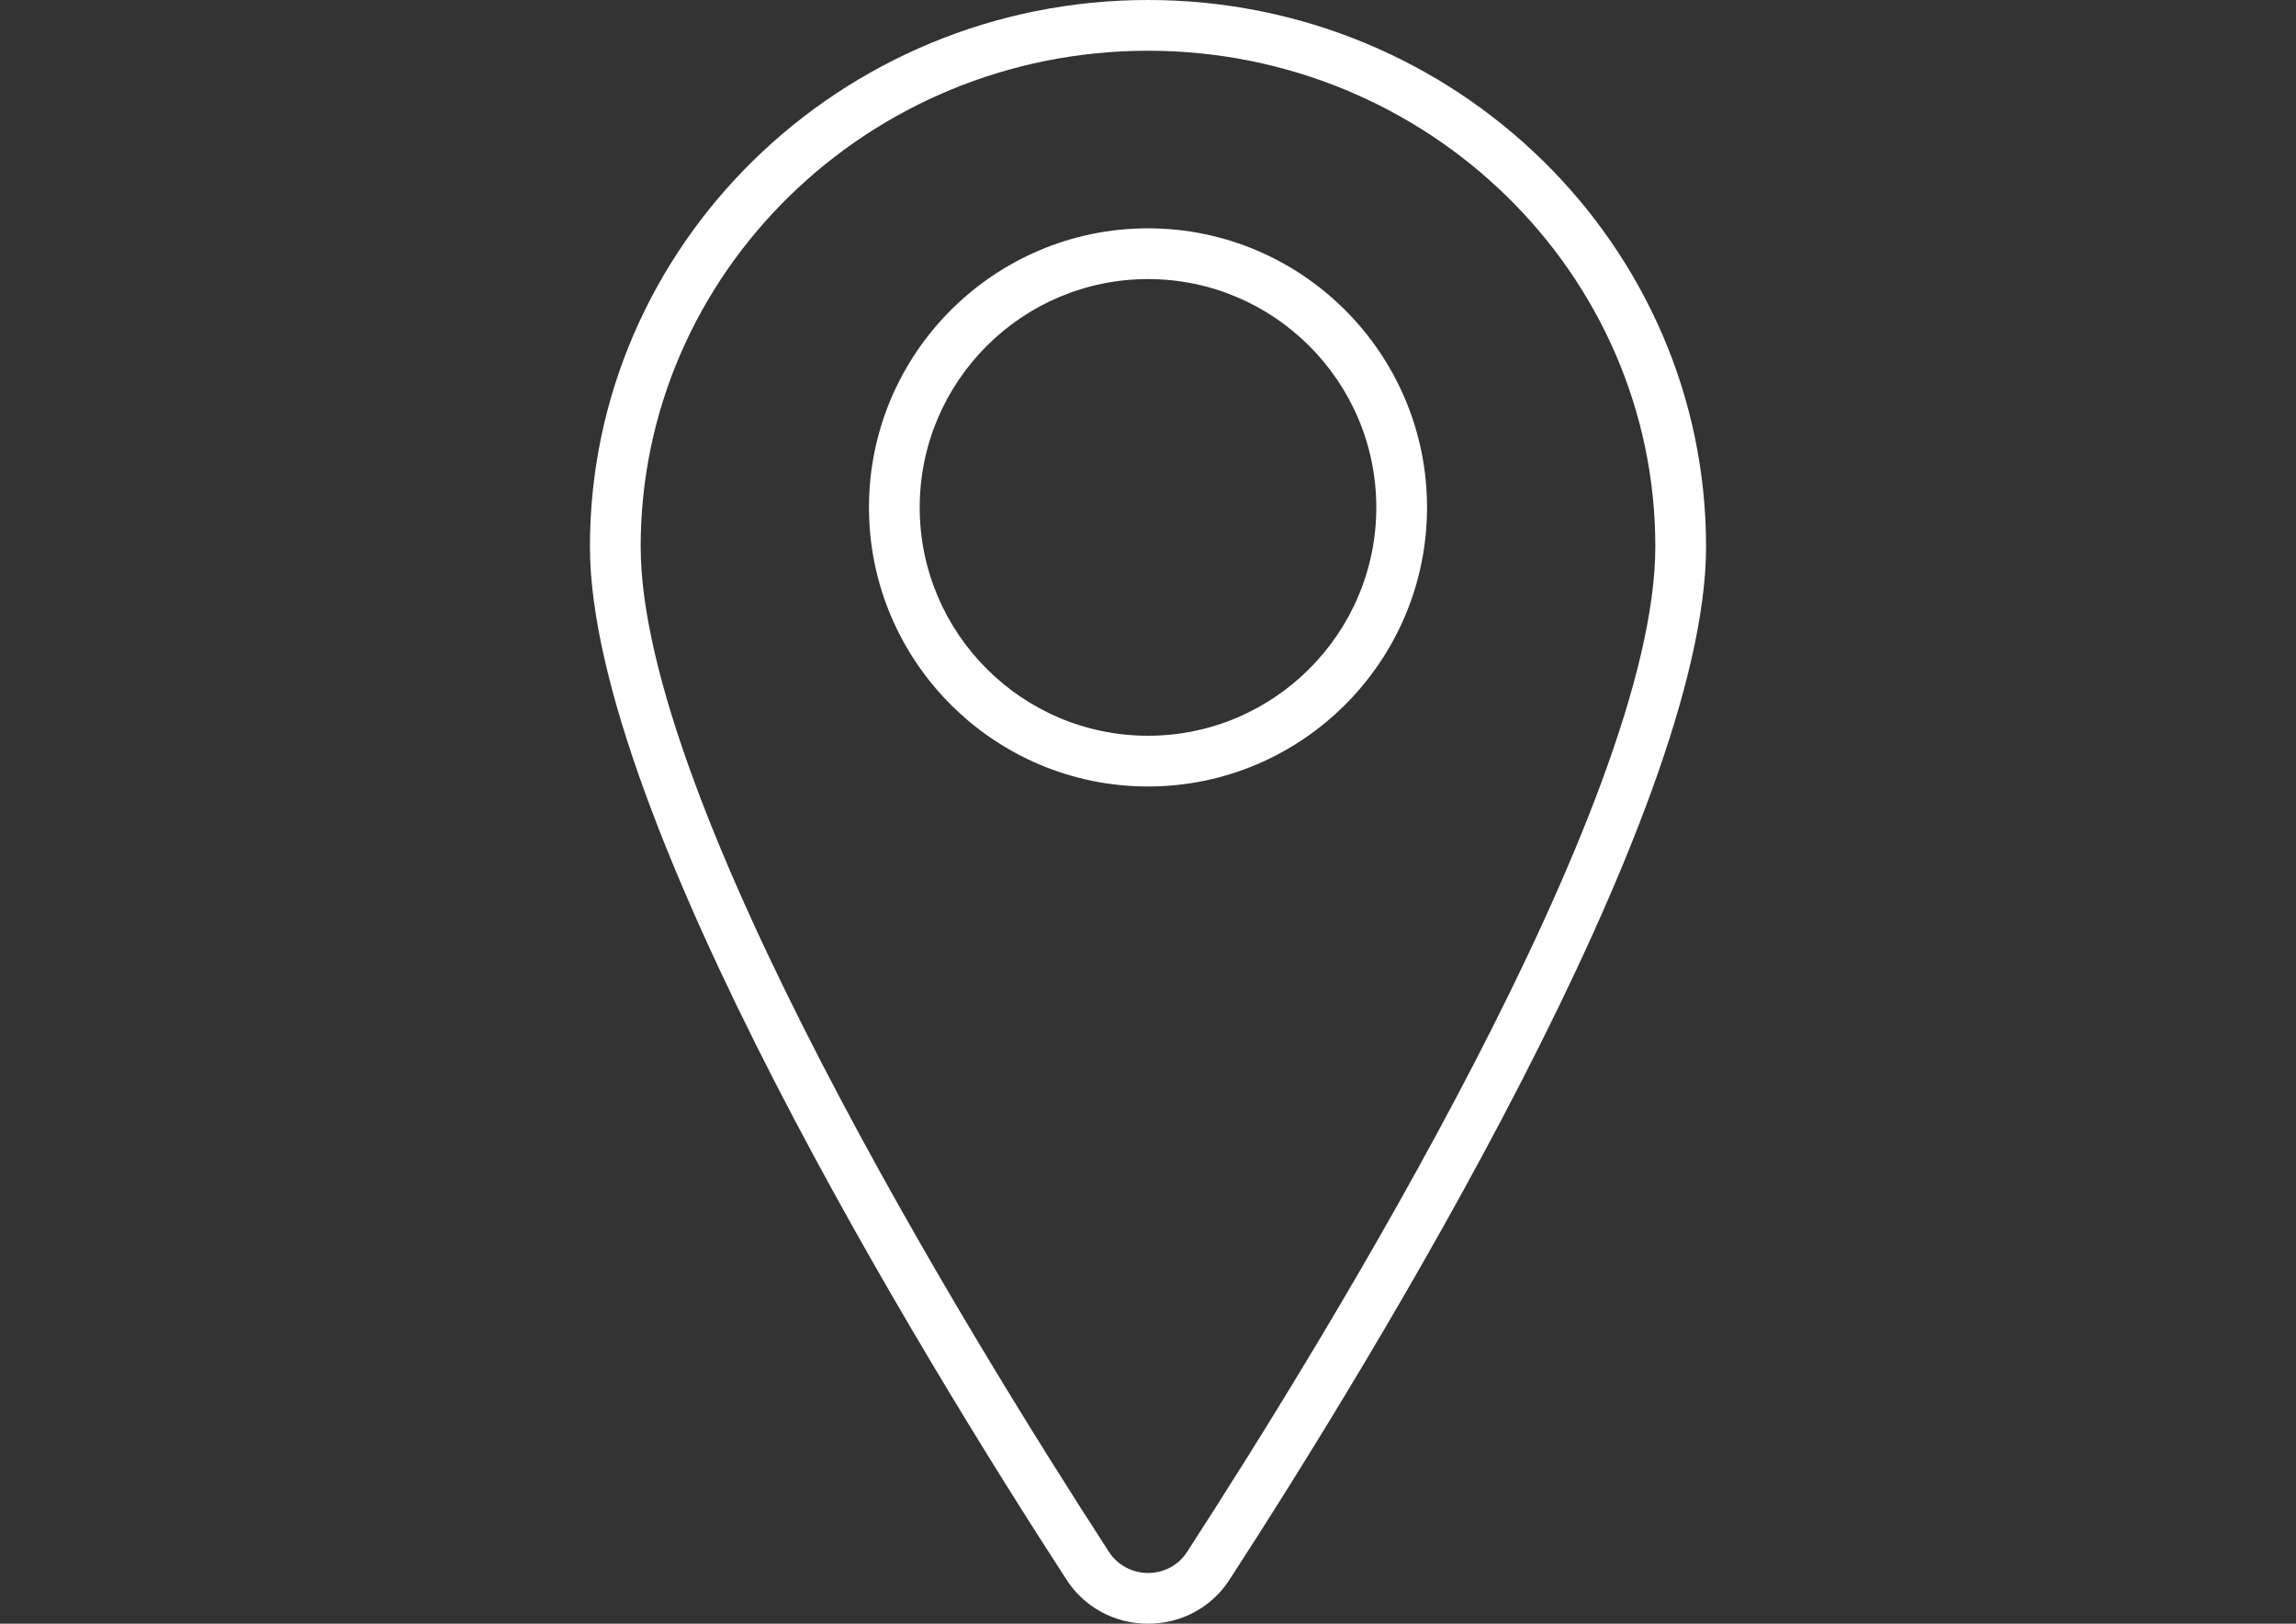 <?xml version="1.0" encoding="utf-8"?>
<!-- Generator: Adobe Illustrator 16.0.0, SVG Export Plug-In . SVG Version: 6.00 Build 0)  -->
<!DOCTYPE svg PUBLIC "-//W3C//DTD SVG 1.1//EN" "http://www.w3.org/Graphics/SVG/1.1/DTD/svg11.dtd">
<svg version="1.1" id="Layer_1" xmlns="http://www.w3.org/2000/svg" xmlns:xlink="http://www.w3.org/1999/xlink" x="0px" y="0px"
	 width="841.889px" height="595.281px" viewBox="0 0 841.889 595.281" enable-background="new 0 0 841.889 595.281"
	 xml:space="preserve">
<rect x="0" y="0" width="841.889" height="595.281" fill="#333333" stroke="none"/>
<g id="Geo-tag">
	<path fill="#FFFFFF" d="M420.945,0C308.113,0,216.318,89.878,216.318,200.358c0,98.689,122.078,297.568,174.597,378.545
		c6.522,10.255,17.74,16.378,30.03,16.378c12.316,0,23.562-6.142,30.02-16.342c52.501-80.969,174.608-279.938,174.608-378.581
		C625.573,89.878,533.777,0,420.945,0z M435.305,568.902c-3.088,4.869-8.447,7.775-14.36,7.775c-5.805,0-11.3-2.979-14.343-7.775
		c-0.019-0.027-0.036-0.054-0.055-0.082C354.946,489.26,234.92,294.097,234.92,200.358c0-100.225,83.446-181.756,186.024-181.756
		c102.577,0,186.025,81.531,186.025,181.756C606.97,294.043,486.951,489.243,435.305,568.902z"/>
	<path fill="#FFFFFF" d="M420.945,83.712c-56.417,0-102.313,45.896-102.313,102.313c0,56.416,45.896,102.313,102.313,102.313
		c56.416,0,102.313-45.897,102.313-102.313C523.258,129.608,477.361,83.712,420.945,83.712z M420.945,269.736
		c-46.161,0-83.711-37.55-83.711-83.711s37.55-83.711,83.711-83.711c46.16,0,83.711,37.55,83.711,83.711
		S467.105,269.736,420.945,269.736z"/>
</g>
</svg>
